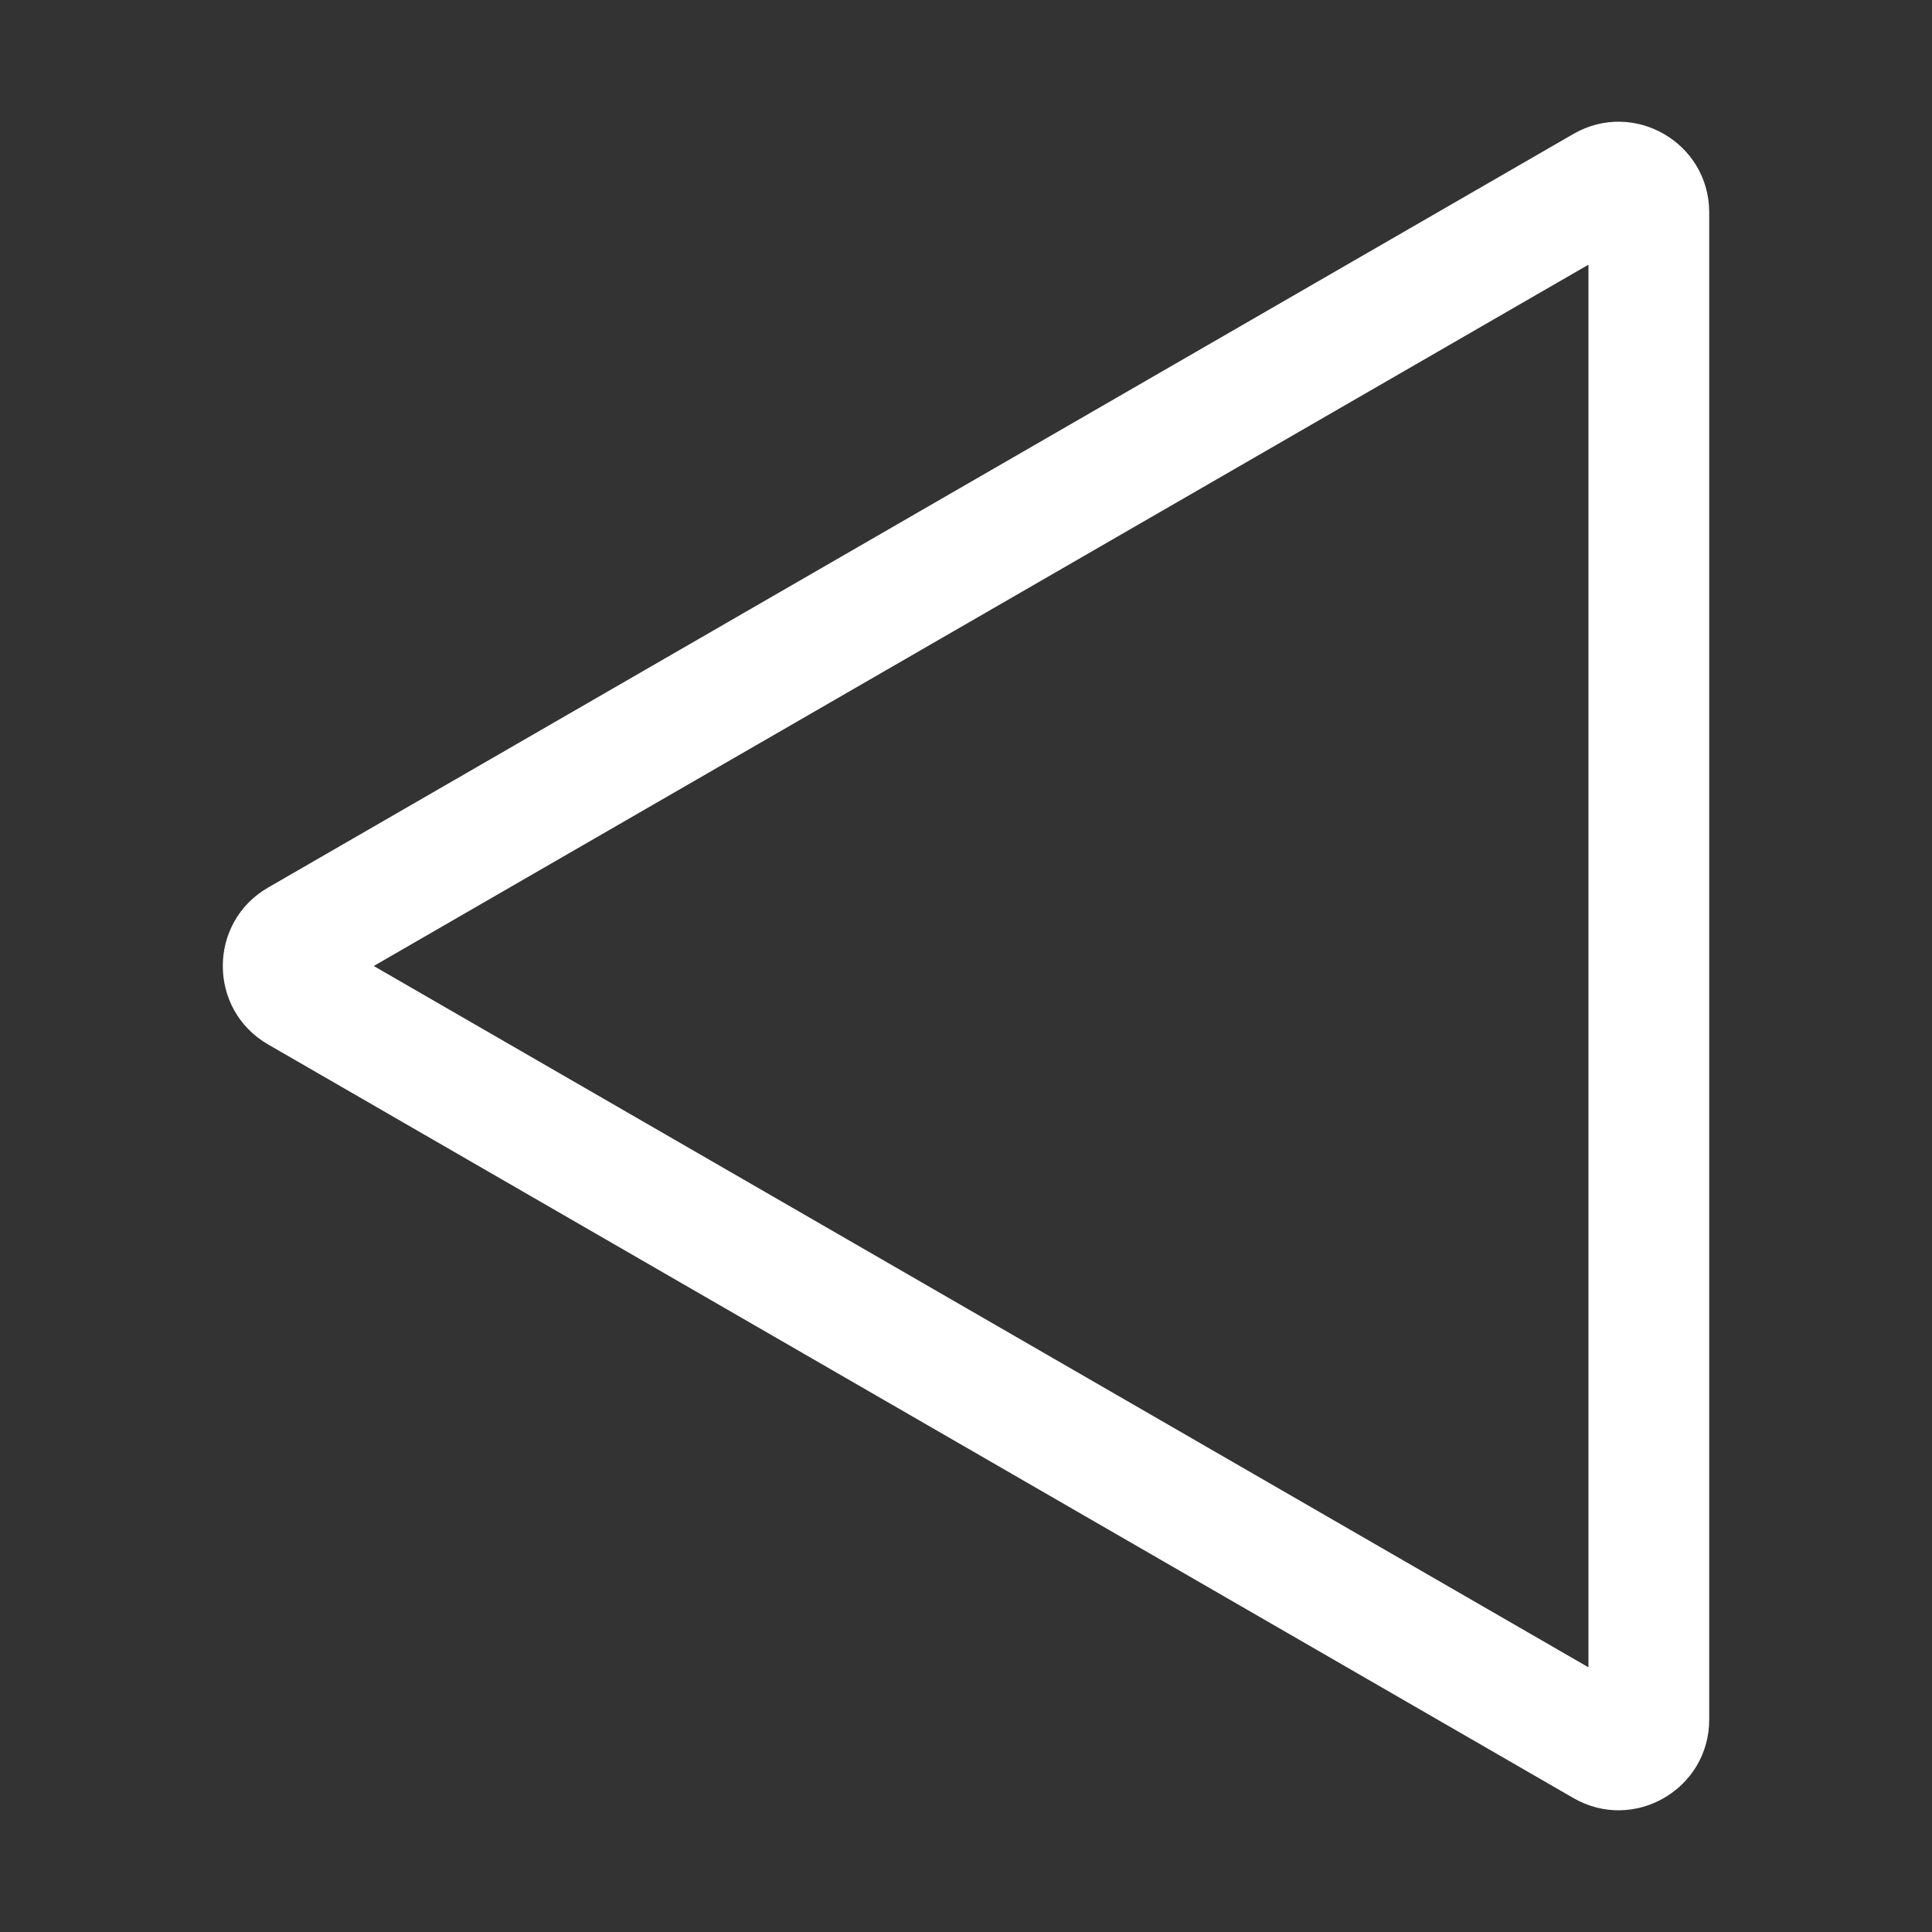 <svg xmlns="http://www.w3.org/2000/svg" xmlns:xlink="http://www.w3.org/1999/xlink" viewBox="0,0,256,256" width="64px" height="64px" fill-rule="nonzero"><rect x="0" y="0" width="256" height="256" fill="#333333" stroke="none"/><g fill="#ffffff" fill-rule="nonzero" stroke="none" stroke-width="1" stroke-linecap="butt" stroke-linejoin="miter" stroke-miterlimit="10" stroke-dasharray="" stroke-dashoffset="0" font-family="none" font-weight="none" font-size="none" text-anchor="none" style="mix-blend-mode: normal"><g transform="translate(262.478,0) rotate(90) scale(4,4) skewX(0)"><path d="M32,53.239l-23.232,-40.239h46.464l-23.232,40.239M32,58.239c1.01,0 2.021,-0.5 2.598,-1.5l24.964,-43.239c1.155,-2 -0.289,-4.5 -2.598,-4.5h-49.928c-2.309,0 -3.753,2.5 -2.598,4.5l24.964,43.239c0.577,1 1.588,1.5 2.598,1.5z"></path></g></g></svg>